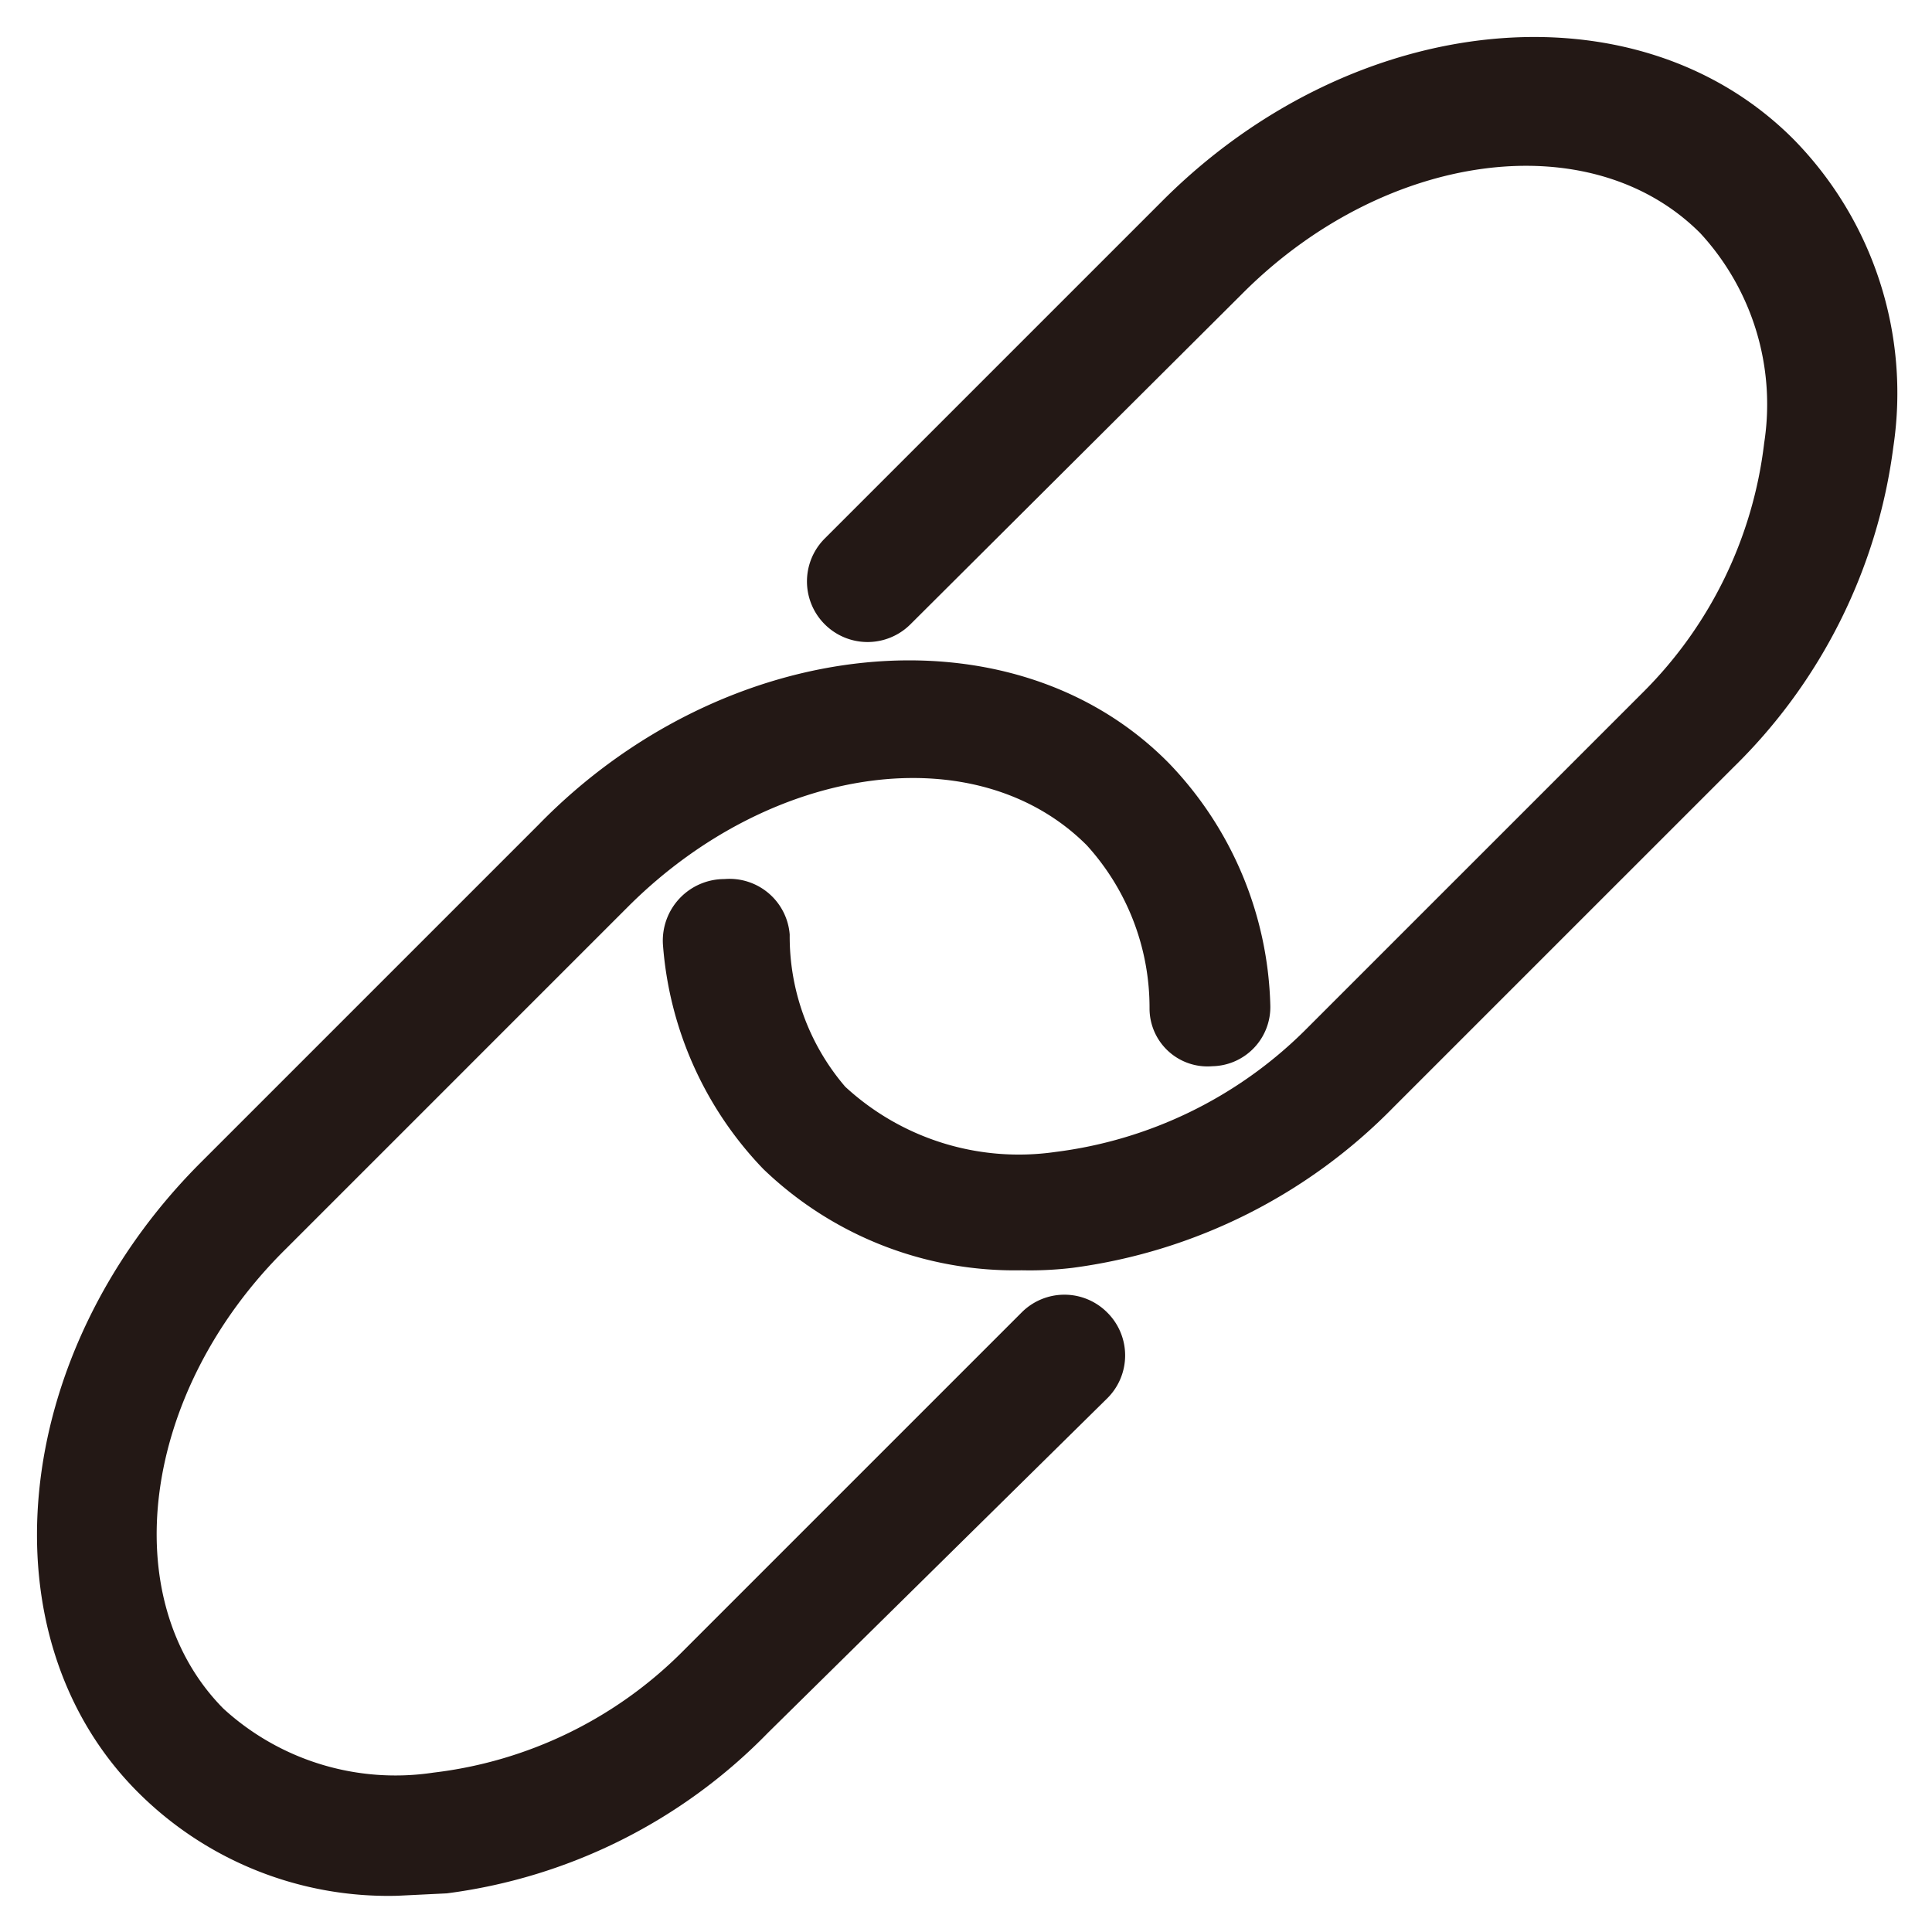 <svg id="图层_1" data-name="图层 1" xmlns="http://www.w3.org/2000/svg" viewBox="0 0 16 16"><defs><style>.cls-1{fill:#231815;}</style></defs><path class="cls-1" d="M8.46,10.52a3,3,0,0,1-2.14-.84,3,3,0,0,1-.83-1.86A.51.51,0,0,1,6,7.28a.5.5,0,0,1,.54.46A1.91,1.91,0,0,0,7,9a2.12,2.12,0,0,0,1.74.54,3.56,3.56,0,0,0,2.06-1l2.81-2.81a3.49,3.49,0,0,0,1-2.06,2.09,2.09,0,0,0-.53-1.74c-.91-.91-2.62-.68-3.8.51L7.54,5.17a.5.5,0,0,1-.71-.71L9.64,1.65c1.58-1.57,3.91-1.8,5.21-.5a3,3,0,0,1,.83,2.55,4.52,4.52,0,0,1-1.33,2.66L11.54,9.17A4.55,4.55,0,0,1,8.88,10.5,3,3,0,0,1,8.46,10.52Z"/><path class="cls-1" d="M3.29,15.7a2.93,2.93,0,0,1-2.14-.85c-1.3-1.29-1.07-3.63.5-5.21L4.46,6.83C6,5.25,8.38,5,9.68,6.32a3,3,0,0,1,.84,2,.49.49,0,0,1-.48.51.48.48,0,0,1-.52-.48A2,2,0,0,0,9,7c-.91-.91-2.61-.68-3.8.51L2.36,10.35c-1.19,1.18-1.41,2.89-.51,3.8a2.11,2.11,0,0,0,1.74.53,3.49,3.49,0,0,0,2.06-1l2.81-2.81a.5.5,0,0,1,.71,0,.5.5,0,0,1,0,.71L6.36,14.35A4.52,4.52,0,0,1,3.7,15.68Z"/></svg>